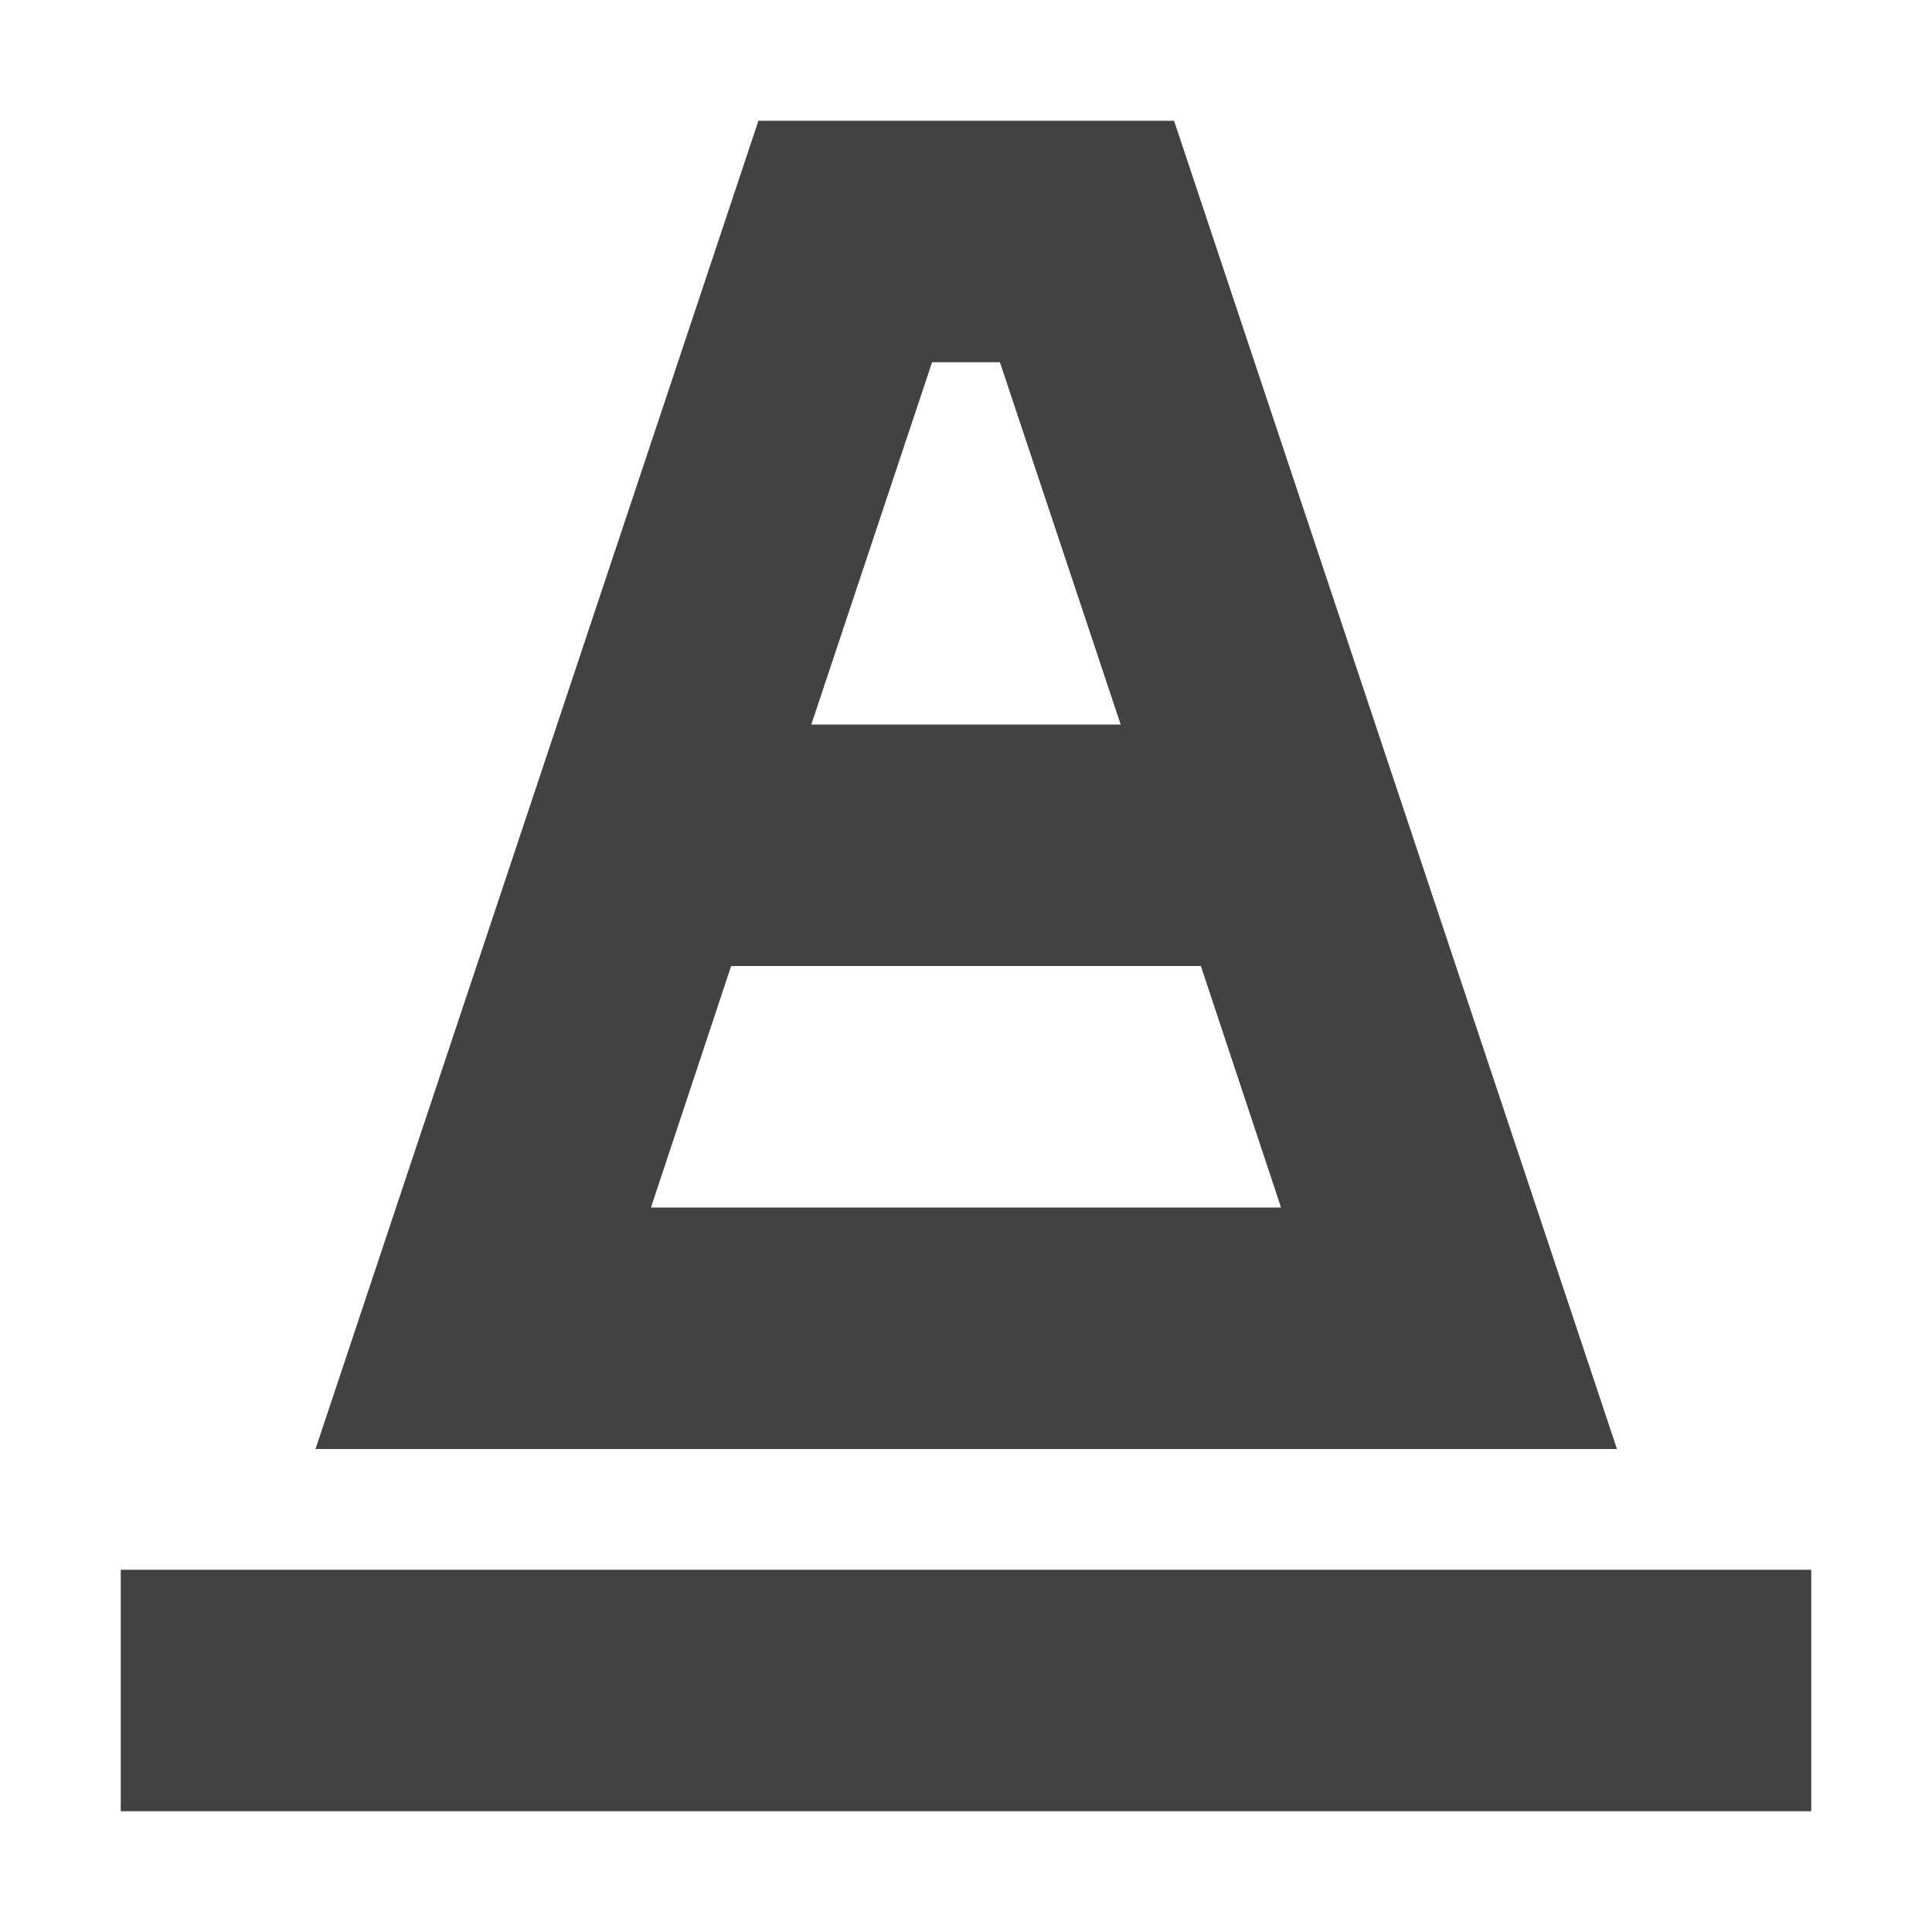 
<svg xmlns="http://www.w3.org/2000/svg" xmlns:xlink="http://www.w3.org/1999/xlink" width="16px" height="16px" viewBox="0 0 16 16" version="1.1">
<g id="surface1">
<defs>
  <style id="current-color-scheme" type="text/css">
   .ColorScheme-Text { color:#424242; } .ColorScheme-Highlight { color:#eeeeee; }
  </style>
 </defs>
<path style="fill:currentColor" class="ColorScheme-Text" d="M 6.281 1 L 2.613 12 L 13.391 12 L 9.723 1 Z M 7.719 3 L 8.281 3 L 9.281 6 L 6.719 6 Z M 6.055 8 L 9.945 8 L 10.609 10 L 5.391 10 Z M 1 13 L 1 15 L 15 15 L 15 13 Z M 1 13 "/>
</g>
</svg>
